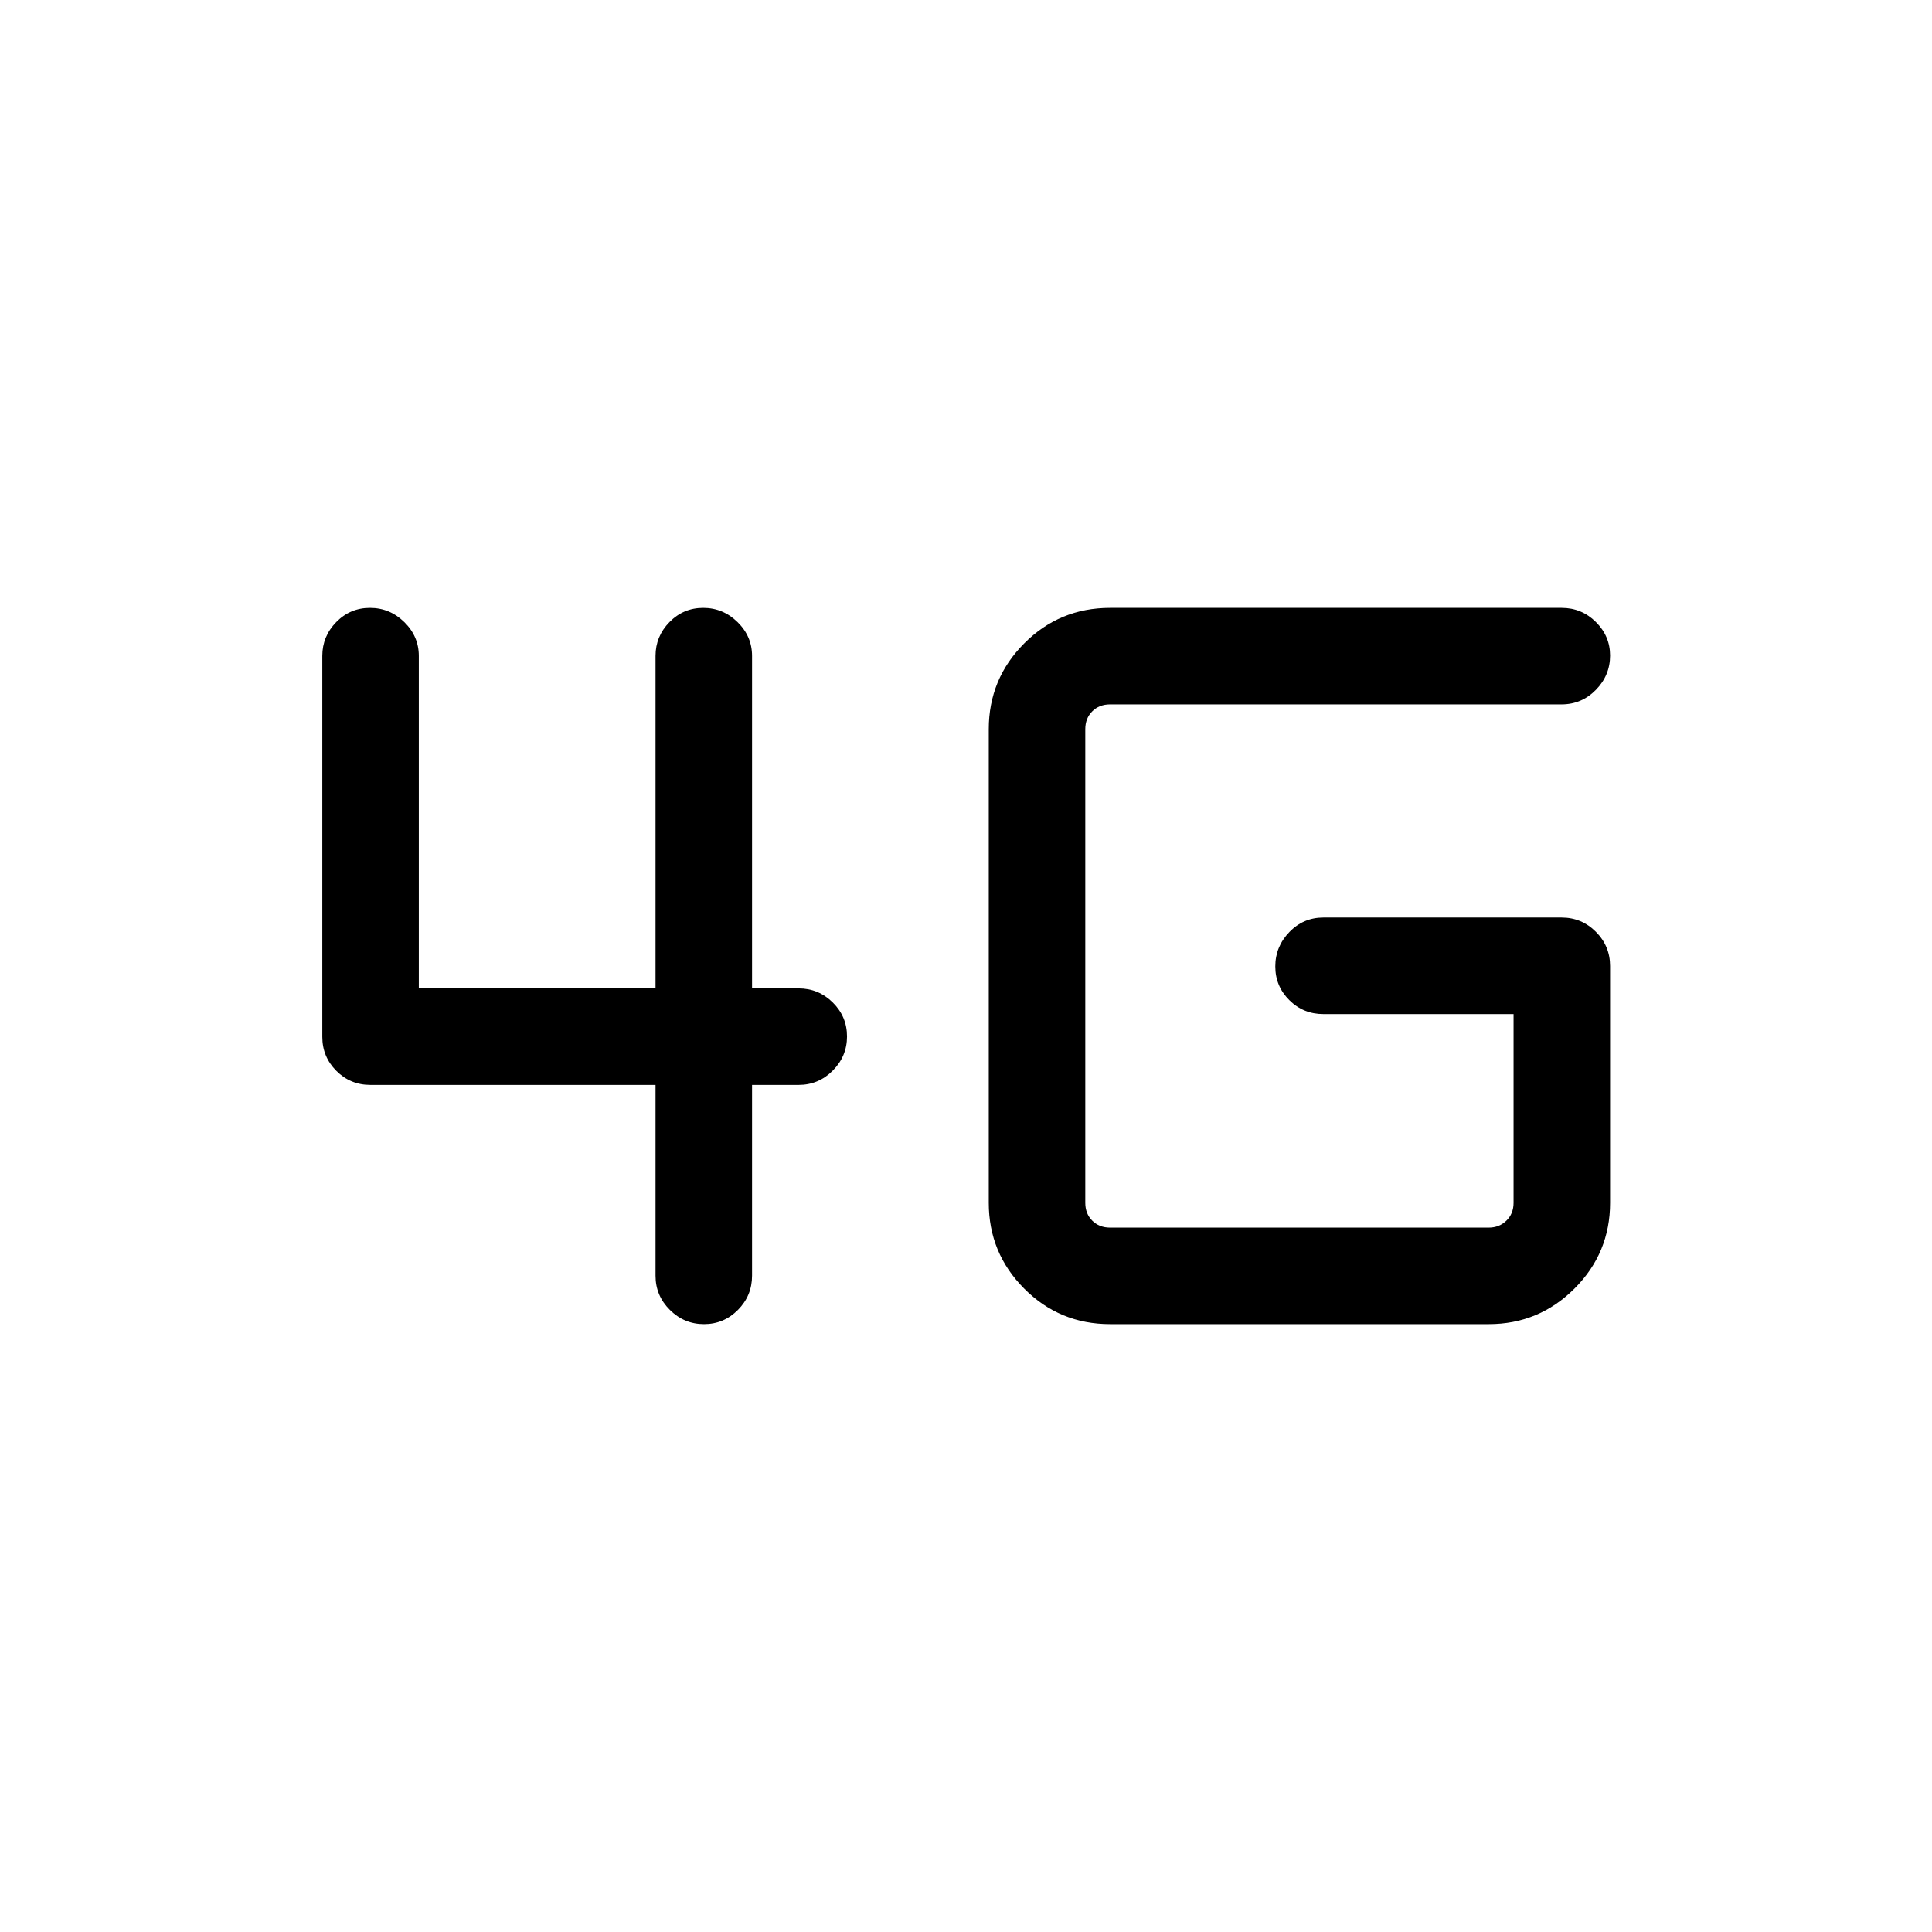 <svg xmlns="http://www.w3.org/2000/svg" height="20" viewBox="0 -960 960 960" width="20"><path d="M349.81-302.04q-9.85 0-16.96-7.07-7.12-7.07-7.12-17.01v-94.8H184.04q-9.94 0-16.91-6.98-6.98-6.97-6.98-16.91v-189.27q0-9.74 6.92-16.81 6.92-7.07 16.77-7.07t17.06 7.07q7.21 7.07 7.21 16.81v165.2h117.62v-165.2q0-9.74 6.92-16.81 6.92-7.07 16.77-7.07t17.06 7.07q7.21 7.07 7.21 16.81v165.2h23.12q9.93 0 17 7.01t7.07 16.87q0 9.85-7.07 16.96-7.07 7.12-17 7.12h-23.12v94.8q0 9.94-7.01 17.01-7.02 7.07-16.87 7.07Zm201.77 0q-25.11 0-42.69-17.68t-17.58-42.59v-235.38q0-24.91 17.58-42.59 17.58-17.68 42.69-17.68h224.38q9.94 0 17.01 7.01 7.07 7.02 7.07 16.68 0 9.85-7.07 17.06-7.07 7.21-17.01 7.21H551.58q-5.39 0-8.85 3.46t-3.46 8.85v235.38q0 5.39 3.46 8.85t8.85 3.46h188.19q5.19 0 8.75-3.46 3.56-3.46 3.56-8.85v-93.81h-94.5q-9.94 0-16.91-6.91-6.98-6.92-6.98-16.77t6.98-17.06q6.97-7.22 16.91-7.22h118.38q9.94 0 17.01 7.07 7.07 7.08 7.07 17.01v117.69q0 24.91-17.68 42.59-17.68 17.68-42.59 17.68H551.58Z"/></svg>